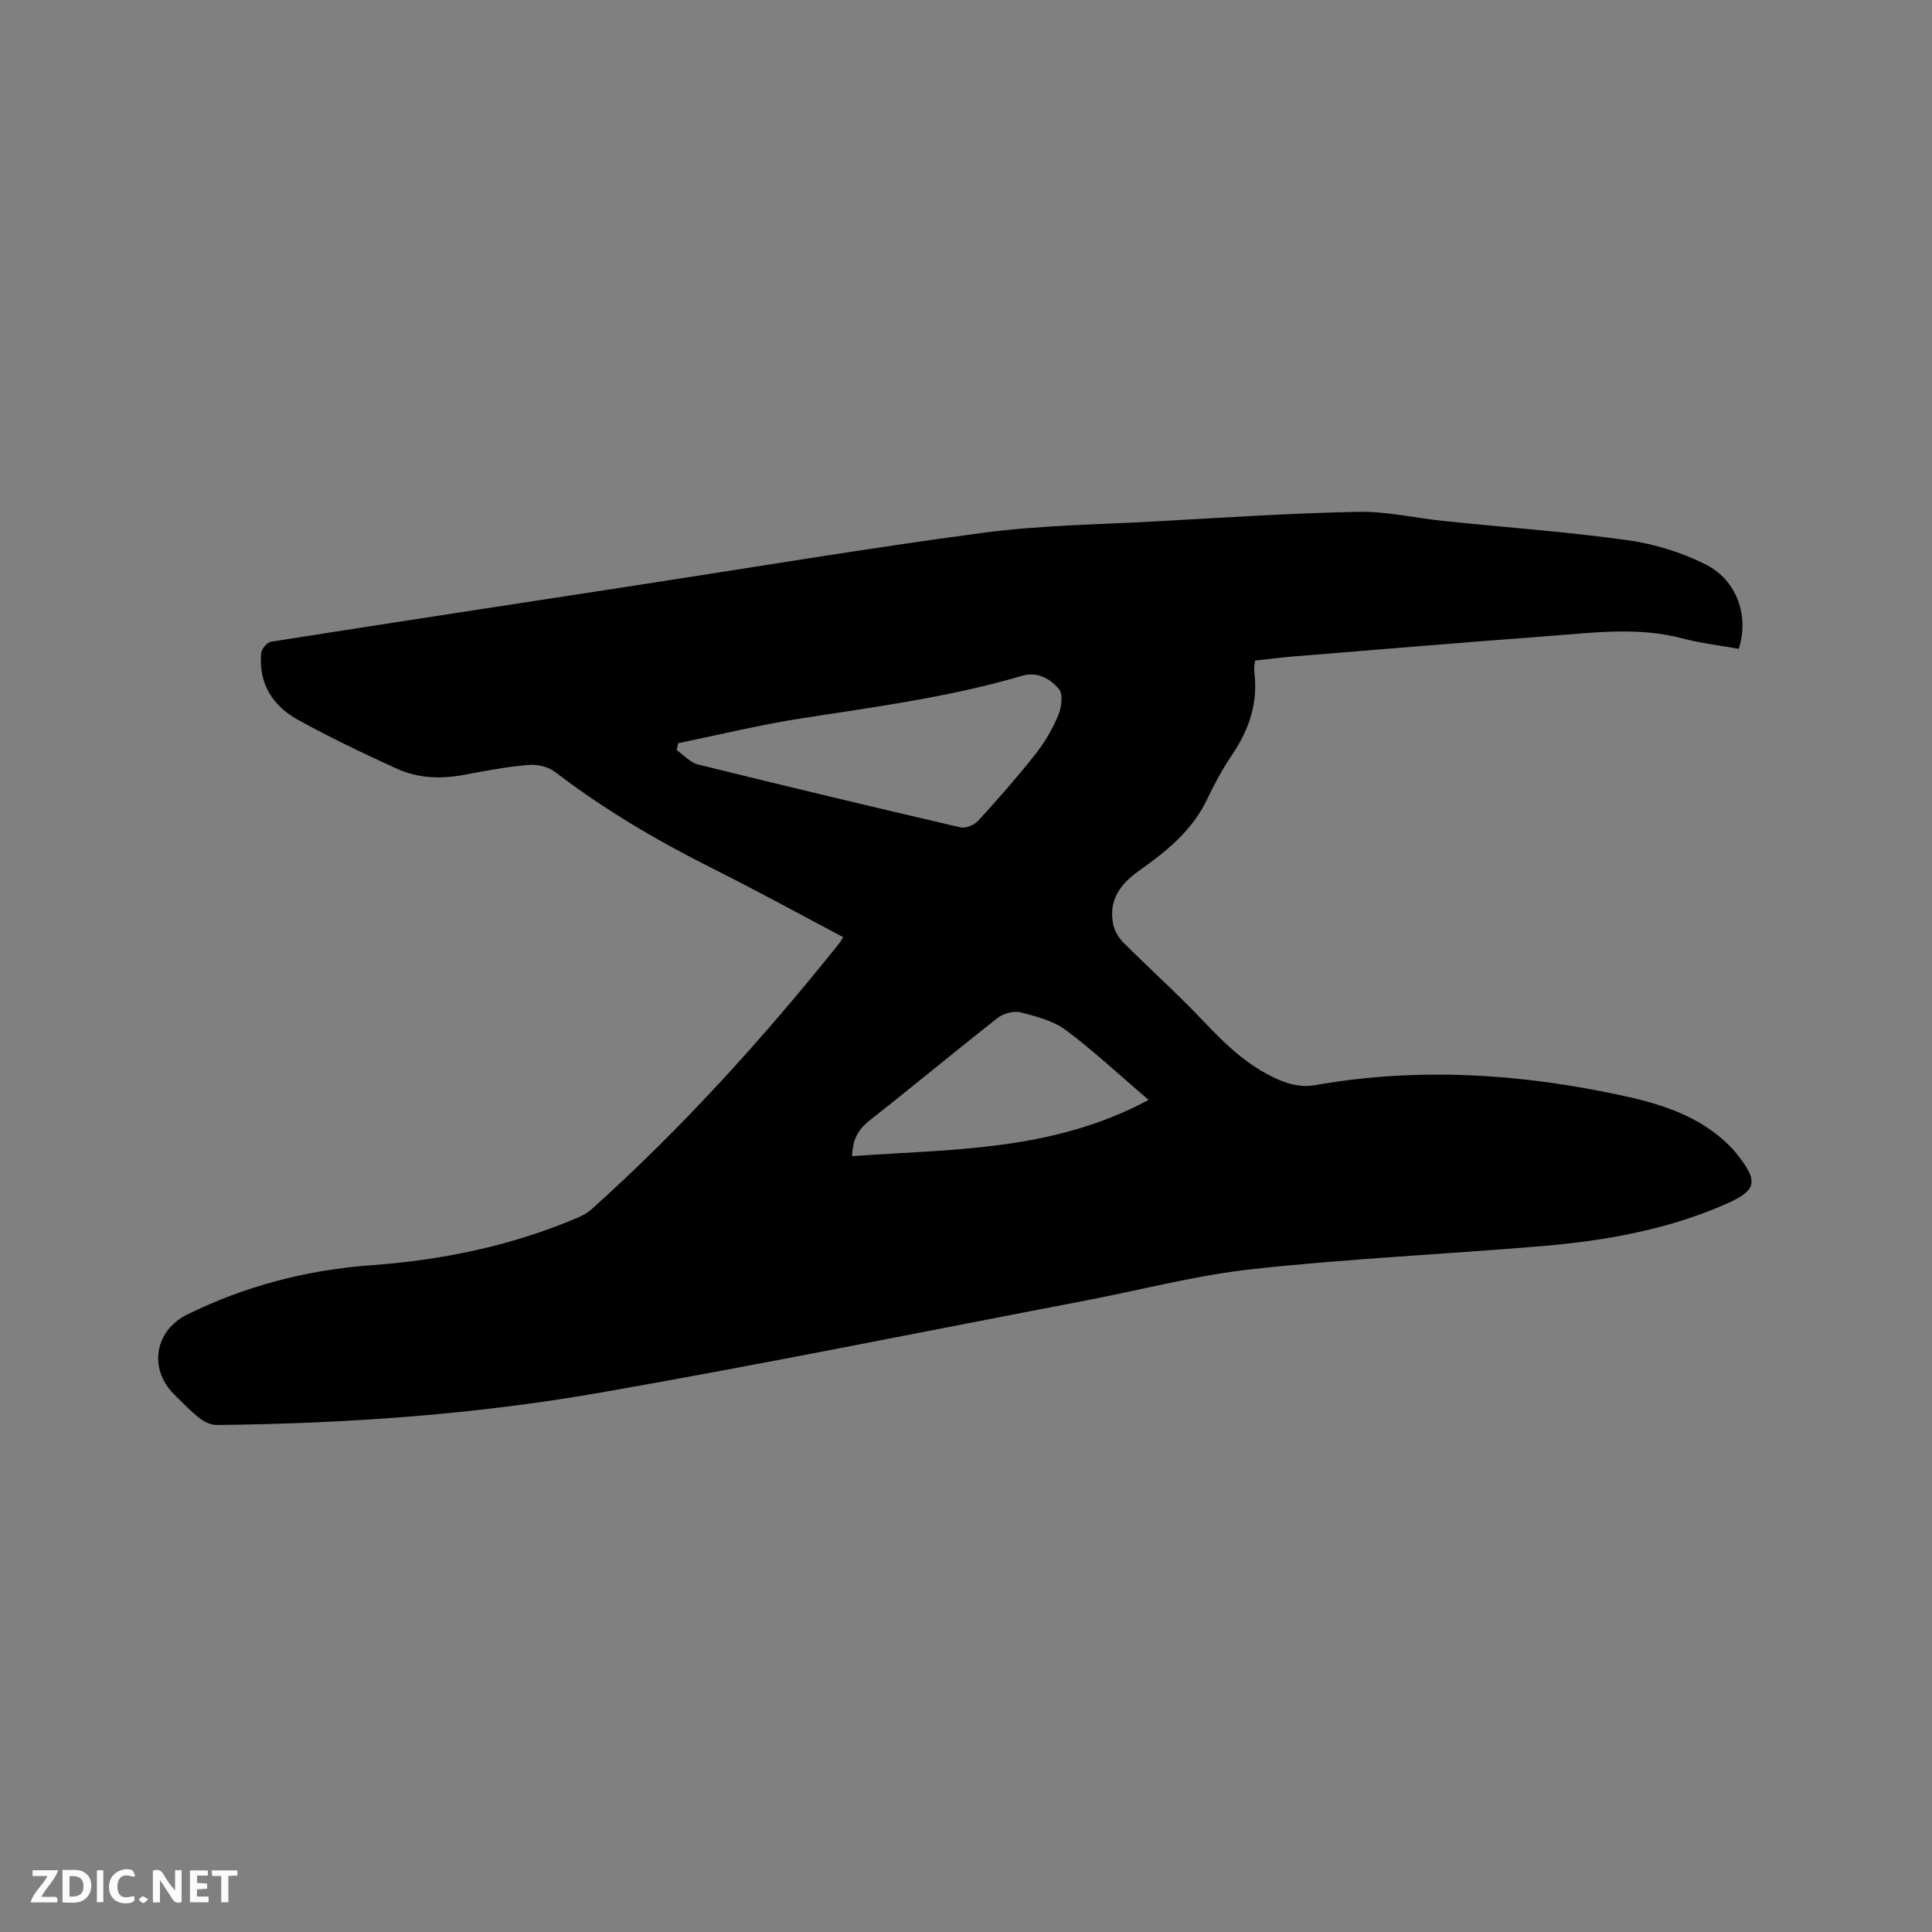 <svg enable-background="new 0 0 400 400" viewBox="0 0 400 400" xmlns="http://www.w3.org/2000/svg"><rect x="0" y="0" width="400" height="400" fill="#808080" stroke="none"/><path d="m174.55 194.01c-9-4.75-17.72-9.55-26.62-14-11.59-5.8-22.71-12.29-33.01-20.19-1.41-1.08-3.69-1.61-5.49-1.45-4.42.37-8.81 1.19-13.18 2.02-4.82.92-9.59.8-14.02-1.21-6.93-3.15-13.81-6.45-20.47-10.11-5.29-2.9-8.28-7.56-7.68-13.87.08-.87 1.23-2.22 2.05-2.34 25.01-3.94 50.03-7.75 75.06-11.59 24.08-3.69 48.11-7.73 72.26-10.95 11.94-1.59 24.08-1.72 36.13-2.39 13.86-.77 27.72-1.69 41.59-1.96 5.97-.12 11.95 1.31 17.94 1.92 12.65 1.3 25.35 2.21 37.93 3.96 5.54.77 11.2 2.54 16.19 5.06 6.45 3.27 8.94 10.77 6.76 17.42-3.88-.7-7.88-1.15-11.73-2.17-9.04-2.39-18.12-1.19-27.17-.51-17.85 1.34-35.7 2.83-53.54 4.28-2.52.21-5.02.55-7.71.84-.07.83-.26 1.56-.17 2.25.86 6.42-1.03 12.03-4.61 17.3-1.95 2.88-3.63 5.99-5.13 9.14-3.08 6.5-8.43 10.8-14.07 14.79-3.98 2.81-6.43 6.21-5.36 11.23.28 1.32 1.13 2.71 2.1 3.68 5.54 5.53 11.38 10.77 16.75 16.46 4.71 4.99 9.63 9.61 16.04 12.2 2.04.82 4.57 1.26 6.7.88 21.64-3.84 43.08-2.42 64.39 2.26 7.91 1.74 15.55 4.27 21.53 10.19.53.52 1.03 1.08 1.49 1.65 4.74 5.93 4.29 7.69-2.55 10.65-12.11 5.25-24.93 7.47-37.94 8.56-19.85 1.67-39.77 2.58-59.56 4.73-11.64 1.26-23.09 4.3-34.63 6.51-33.49 6.41-66.91 13.2-100.49 19.07-26.22 4.59-52.79 6.42-79.42 6.71-1.22.01-2.64-.65-3.62-1.43-1.91-1.5-3.6-3.28-5.33-5.01-5.23-5.25-3.91-13.13 2.8-16.43 12.03-5.92 24.78-9.24 38.12-10.21 14.79-1.07 29.13-4.04 42.81-9.88 1.04-.45 2.08-1.06 2.92-1.82 18.74-16.84 35.57-35.45 51.28-55.11.17-.23.3-.52.66-1.13zm-34.14-40.14c-.1.48-.21.95-.31 1.43 1.47 1.02 2.8 2.58 4.42 2.98 18.08 4.47 36.19 8.8 54.33 13.02 1.08.25 2.86-.49 3.67-1.37 4.07-4.45 8.07-9 11.81-13.73 1.93-2.44 3.56-5.23 4.77-8.1.68-1.61 1.03-4.37.14-5.44-1.77-2.11-4.44-3.69-7.61-2.75-14.88 4.39-30.2 6.41-45.47 8.78-8.65 1.33-17.17 3.42-25.75 5.18zm97.4 73.86c-6.15-5.26-11.4-10.18-17.13-14.45-2.6-1.94-6.1-2.85-9.33-3.67-1.43-.36-3.58.19-4.78 1.13-8.91 6.98-17.61 14.24-26.52 21.23-2.38 1.86-3.55 3.98-3.63 7.4 20.63-1.5 41.41-.94 61.39-11.64z" fill="#000001"/><g fill="#fafbfa"><path d="m37.59 393.81c-.92.31-1.52.05-2-.78-.7-1.2-1.52-2.34-2.47-3.78v4.59c-.55.03-.95.05-1.41.07-.03-.37-.06-.64-.06-.91 0-1.91 0-3.81 0-5.7 1.13-.41 1.77-.03 2.29.91.62 1.11 1.38 2.14 2.31 3.19v-4.2h1.35v6.61z"/><path d="m12.94 393.88v-6.75c1.9.19 3.93-.54 5.37 1.29.8 1.01.78 2.88.03 3.97-1.37 1.97-3.4 1.51-5.4 1.49m1.45-1.22c2.04.12 2.92-.58 2.89-2.21-.03-1.51-.98-2.19-2.89-2z"/><path d="m11.81 393.87h-5.49c.68-2.18 2.47-3.48 3.51-5.45h-3.08v-1.21h5.29c-.71 2.13-2.44 3.48-3.47 5.51.86 0 1.63.04 2.39-.01.79-.05 1.14.21.85 1.16"/><path d="m39.33 393.86v-6.61h3.7v1.07h-2.22v1.52c.68.04 1.34.09 2.07.13v1.07c-.72.05-1.38.09-2.1.14v1.48h2.4v1.19h-3.85z"/><path d="m27.71 388.56c-1.15-.3-2.46-.61-3.1.64-.37.73-.41 1.93-.06 2.67.63 1.35 1.99.93 3.17.68.35.94-.01 1.32-.93 1.46-1.62.25-3.05-.27-3.76-1.48-.73-1.24-.6-3.03.31-4.17.88-1.11 2.71-1.7 4-1.16.32.13.44.74.65 1.12-.1.08-.19.16-.28.24"/><path d="m49.15 387.24v1.07c-.59.02-1.17.05-1.87.08v5.44h-1.48v-5.44h-1.85c-.05-.4-.08-.73-.13-1.15z"/><path d="m20.06 387.21h1.33v6.62h-1.33z"/><path d="m30.68 393.25c-.49.38-.8.79-1.05.76-.32-.05-.6-.45-.9-.7.26-.24.51-.64.8-.67.29-.04.62.3 1.15.61"/></g></svg>